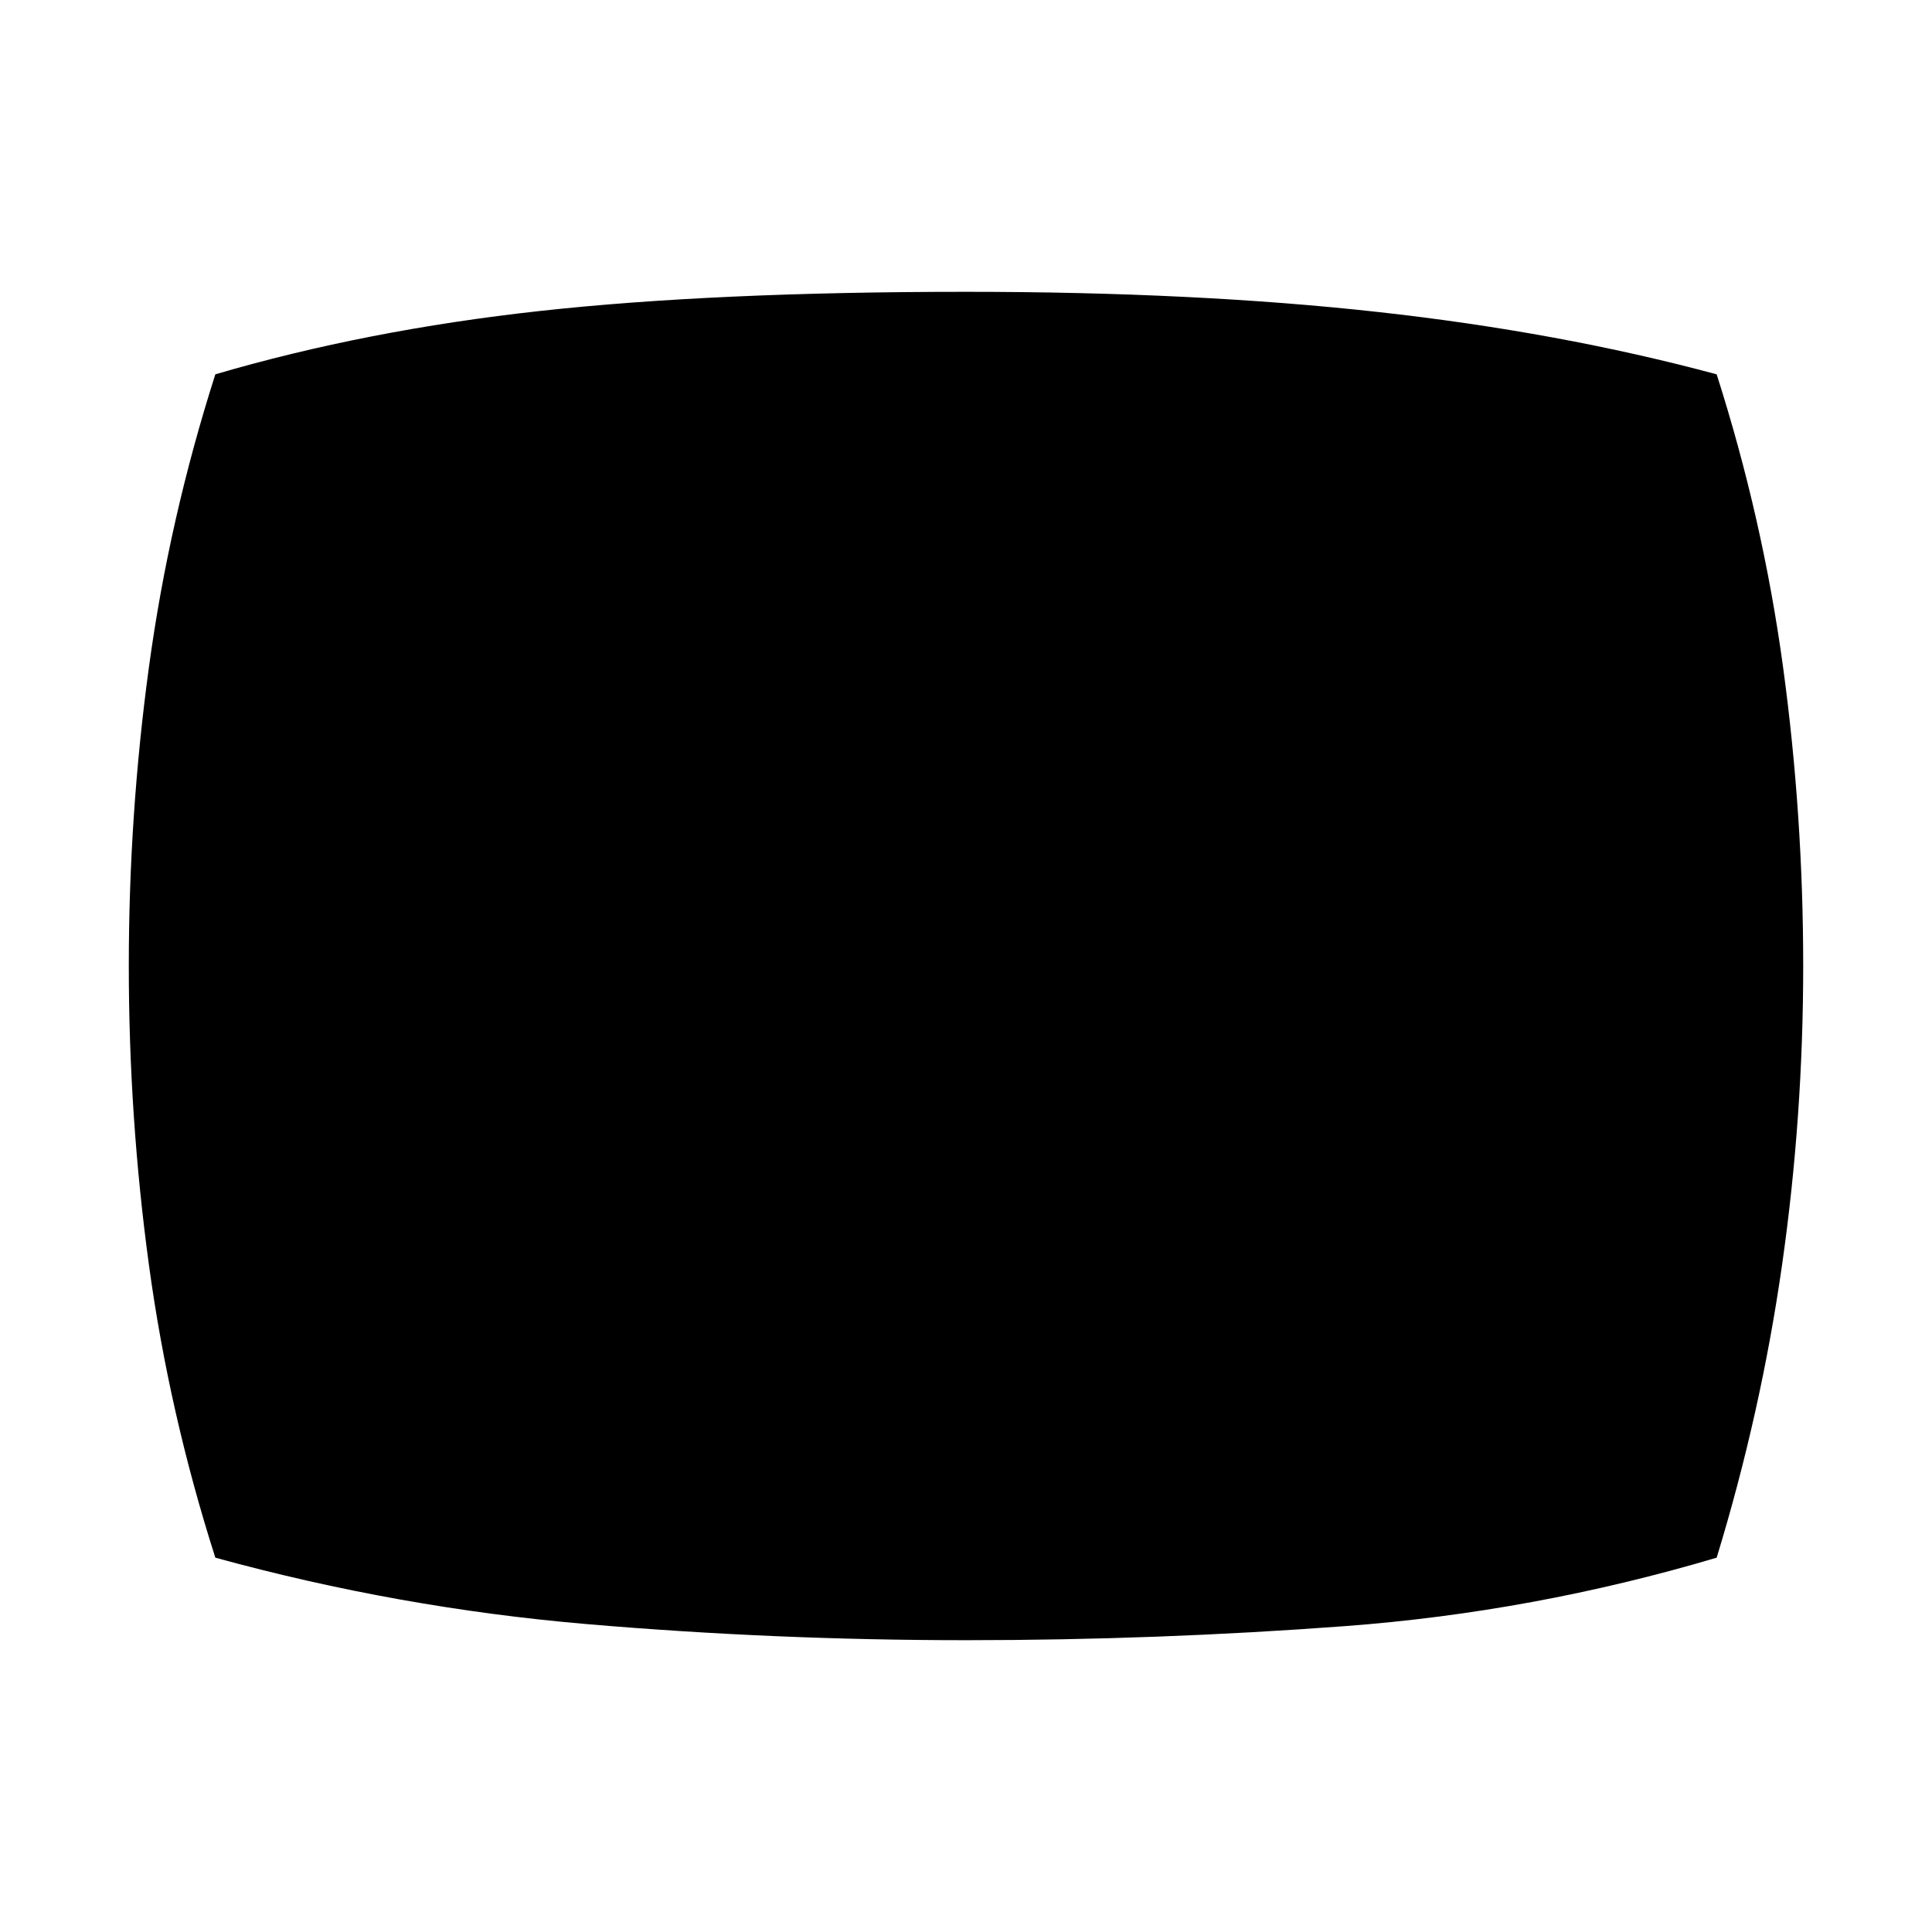 <svg xmlns="http://www.w3.org/2000/svg" height="48" width="48"><path d="M24 40.75q-4.75 0-9.425-.4-4.675-.4-9.225-1.65-1.15-3.6-1.65-7.275Q3.2 27.75 3.2 24t.5-7.425Q4.2 12.9 5.35 9.3q3.75-1.1 8.075-1.575Q17.75 7.25 24 7.25q5.7 0 10.225.5 4.525.5 8.425 1.55 1.15 3.6 1.65 7.275.5 3.675.5 7.425t-.525 7.425Q43.75 35.1 42.65 38.7q-4.55 1.35-9.225 1.7-4.675.35-9.425.35Z"/></svg>